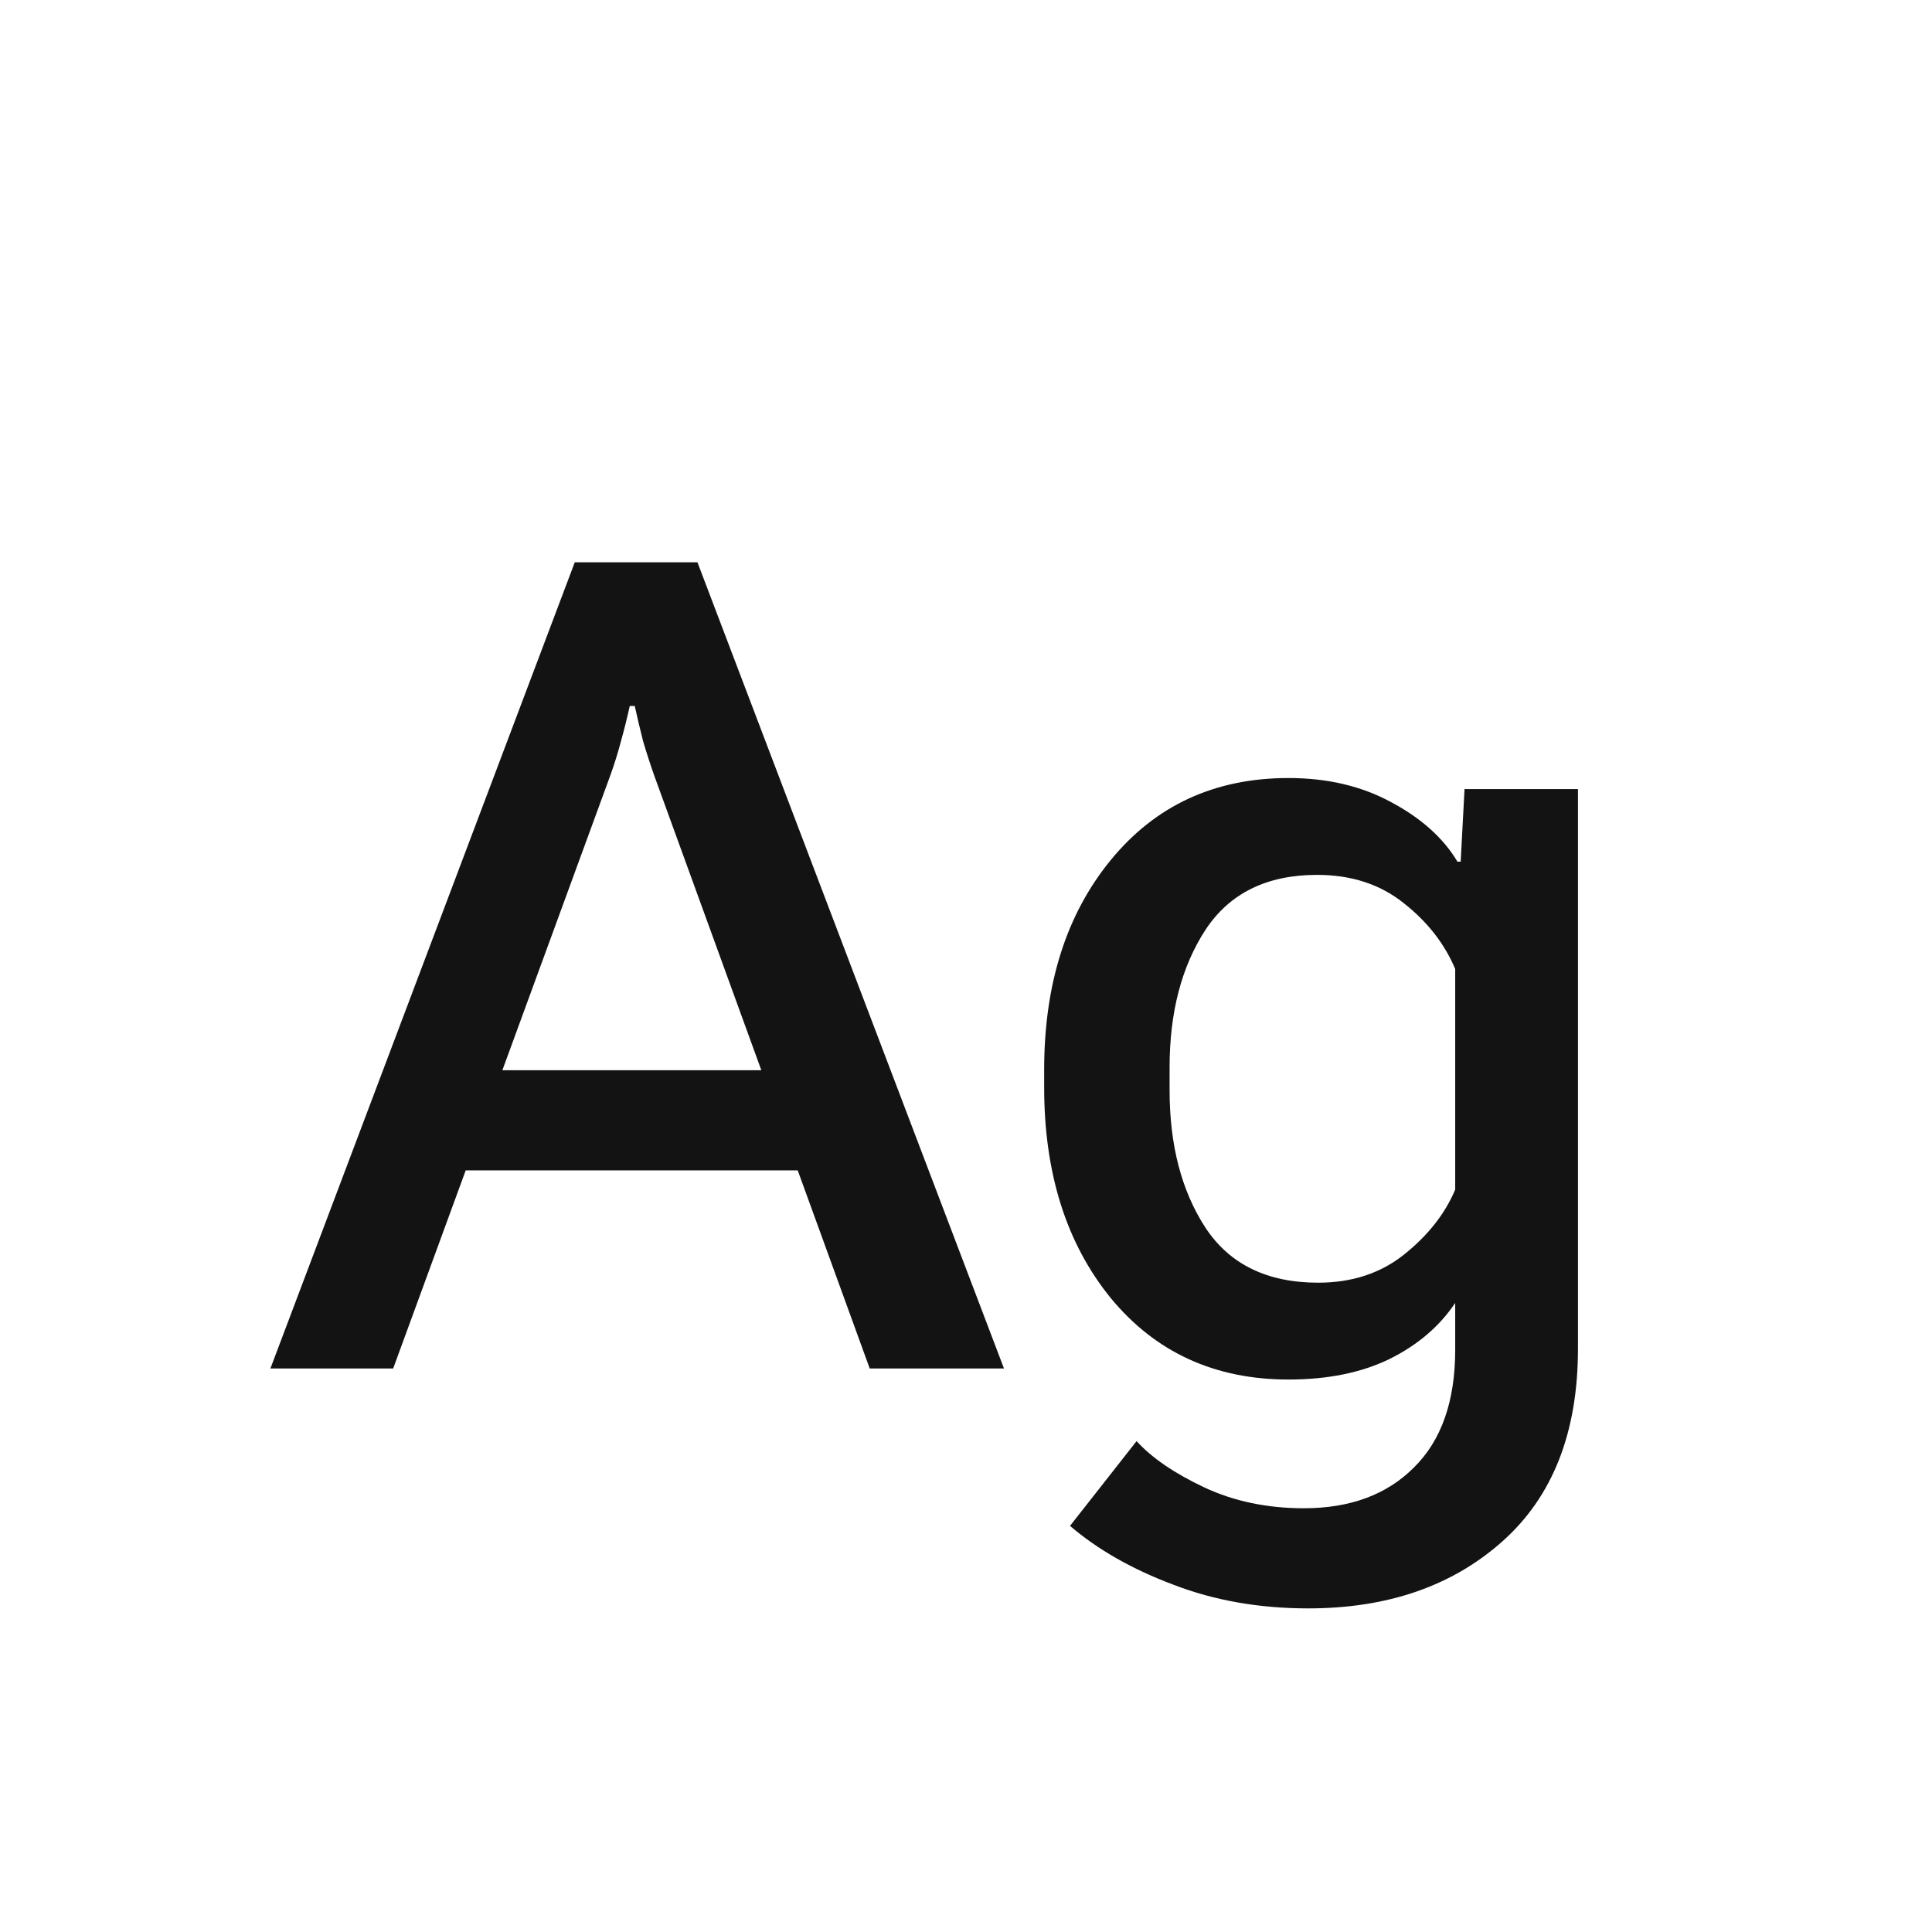 <svg width="24" height="24" viewBox="0 0 24 24" fill="none" xmlns="http://www.w3.org/2000/svg">
<path d="M3.359 17H4.884L7.577 9.645C7.632 9.494 7.677 9.348 7.714 9.207C7.755 9.061 7.791 8.915 7.823 8.77H7.885C7.917 8.915 7.951 9.059 7.987 9.2C8.028 9.341 8.076 9.49 8.131 9.645L10.804 17H12.472L8.664 6.985H7.14L3.359 17ZM5.157 14.539H10.599L10.175 13.295H5.588L5.157 14.539ZM13.292 18.955C13.638 19.251 14.067 19.495 14.577 19.686C15.088 19.883 15.646 19.98 16.252 19.98C17.236 19.98 18.041 19.703 18.665 19.146C19.289 18.59 19.602 17.793 19.602 16.754V9.802H18.193L18.145 10.704H18.105C17.931 10.412 17.658 10.166 17.284 9.966C16.915 9.765 16.489 9.665 16.006 9.665C15.09 9.665 14.354 10.005 13.798 10.684C13.246 11.358 12.971 12.226 12.971 13.288V13.507C12.971 14.573 13.246 15.446 13.798 16.125C14.354 16.799 15.09 17.137 16.006 17.137C16.494 17.137 16.91 17.052 17.257 16.884C17.608 16.711 17.881 16.478 18.077 16.186V16.768C18.077 17.406 17.906 17.893 17.564 18.23C17.227 18.568 16.771 18.736 16.197 18.736C15.742 18.736 15.329 18.65 14.96 18.477C14.591 18.303 14.31 18.112 14.119 17.902L13.292 18.955ZM14.529 13.541V13.261C14.529 12.577 14.677 12.008 14.974 11.552C15.274 11.096 15.737 10.868 16.361 10.868C16.785 10.868 17.143 10.984 17.435 11.217C17.731 11.449 17.945 11.723 18.077 12.037V14.778C17.95 15.079 17.738 15.348 17.441 15.585C17.15 15.817 16.794 15.934 16.375 15.934C15.742 15.934 15.274 15.706 14.974 15.25C14.677 14.794 14.529 14.225 14.529 13.541Z" fill="#131313"/>
</svg>
